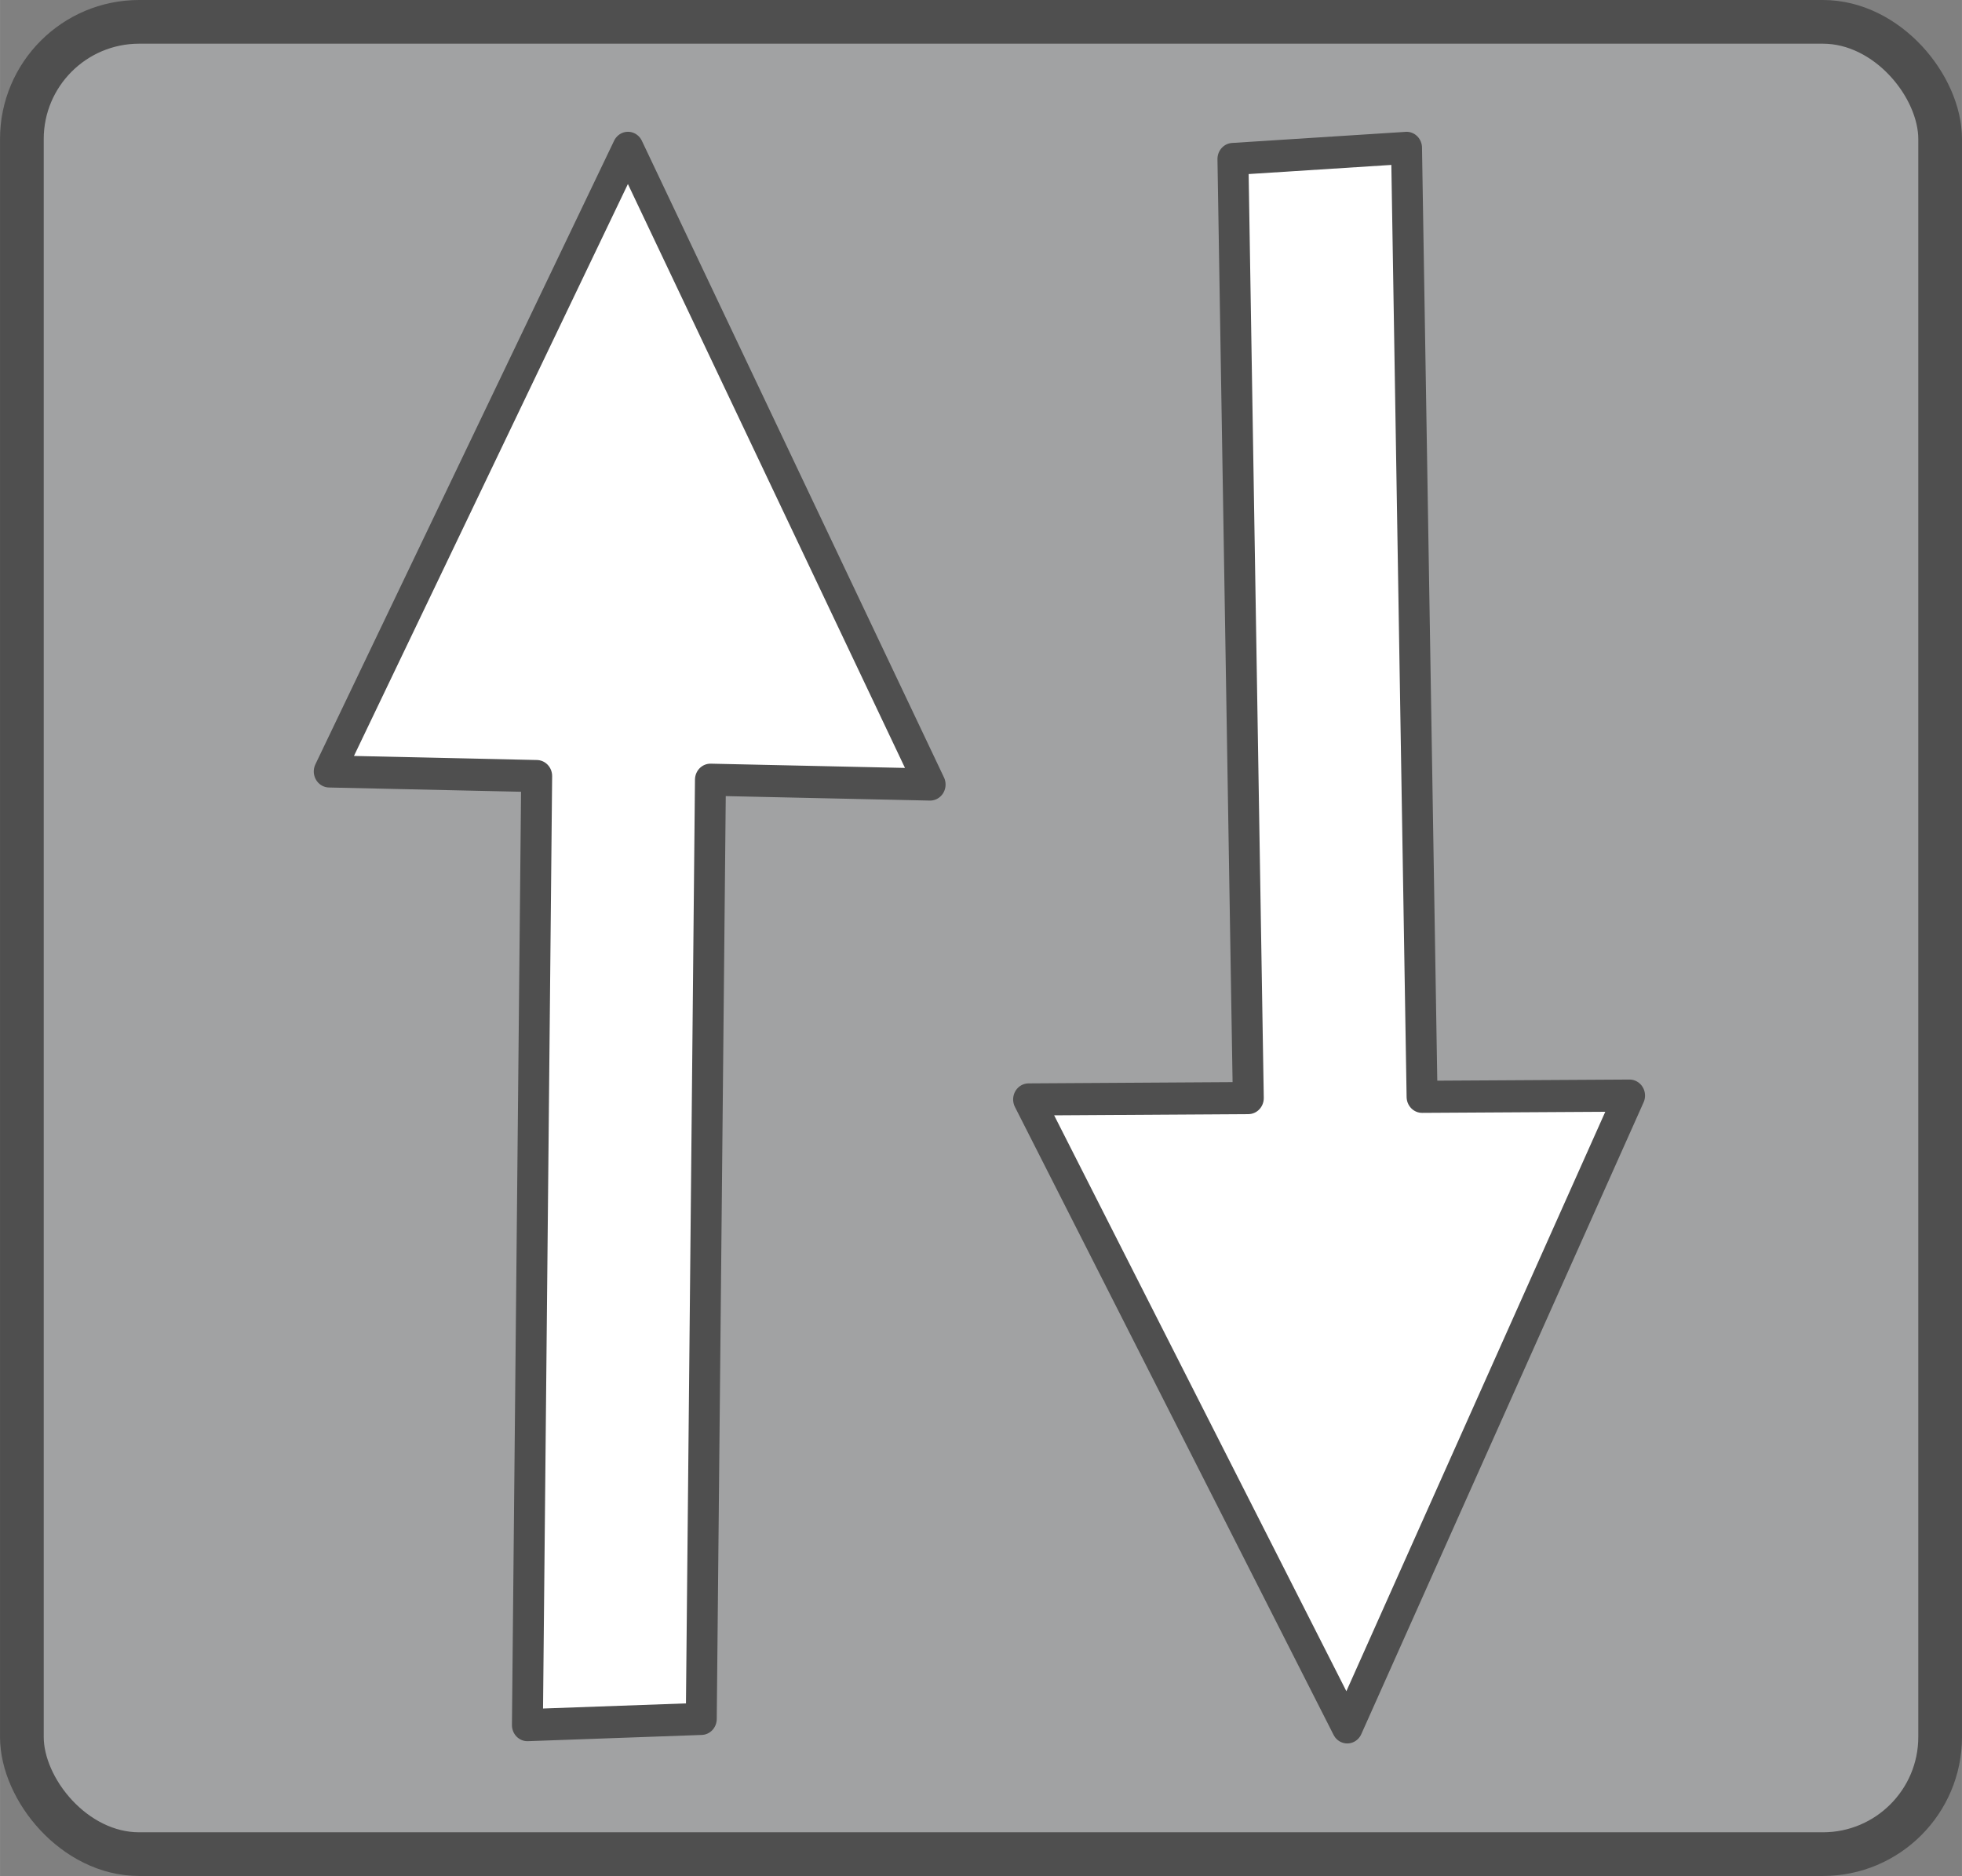 <?xml version="1.0" encoding="UTF-8" standalone="no"?>
<svg
   xmlns:dc="http://purl.org/dc/elements/1.1/"
   xmlns:cc="http://creativecommons.org/ns#"
   xmlns:rdf="http://www.w3.org/1999/02/22-rdf-syntax-ns#"
   xmlns:svg="http://www.w3.org/2000/svg"
   xmlns="http://www.w3.org/2000/svg"
   version="1.1"
   id="svg2"
   viewBox="0 0 103.519 99.007"
   height="27.942mm"
   width="29.216mm">
  <rect x="0" y="0" width="103.519" height="99.007" fill="#808080" stroke="none"/>
  <defs
     id="defs4" />
  <g
     transform="translate(-493.702,-577.57)"
     id="layer1">
    <rect
       style="opacity:1;fill:#a1a2a3;fill-opacity:1;stroke:#4f4f4f;stroke-width:2.306;stroke-linecap:round;stroke-linejoin:round;stroke-miterlimit:2;stroke-dasharray:none;stroke-opacity:1"
       id="rect4136-2"
       width="101.214"
       height="96.701"
       x="494.855"
       y="578.723"
       ry="6.187" />
    <g
       id="g4190"
       transform="matrix(1.089,0,0,1.13,78.123,561.139)">
      <path
         style="display:inline;fill:#ffffff;fill-opacity:1;fill-rule:evenodd;stroke:#4f4f4f;stroke-width:1.499;stroke-linecap:round;stroke-linejoin:round;stroke-miterlimit:4;stroke-dasharray:none;stroke-opacity:1"
         d="m 449.763,21.447 -8.412,0.519 0.745,43.86 -10.645,0.063 15.439,29.329 13.678,-29.508 -10.053,0.057 -0.753,-44.322 z"
         id="path5466-3-6-7-2-7-67" />
      <path
         style="display:inline;fill:#ffffff;fill-opacity:1;fill-rule:evenodd;stroke:#4f4f4f;stroke-width:1.499;stroke-linecap:round;stroke-linejoin:round;stroke-miterlimit:4;stroke-dasharray:none;stroke-opacity:1"
         d="m 407.169,95.112 8.423,-0.291 0.444,-43.864 10.643,0.225 -14.639,-29.737 -14.473,29.126 10.05,0.215 -0.449,44.326 z"
         id="path5466-3-6-7-2-7-67-7" />
    </g>
  </g>
</svg>
